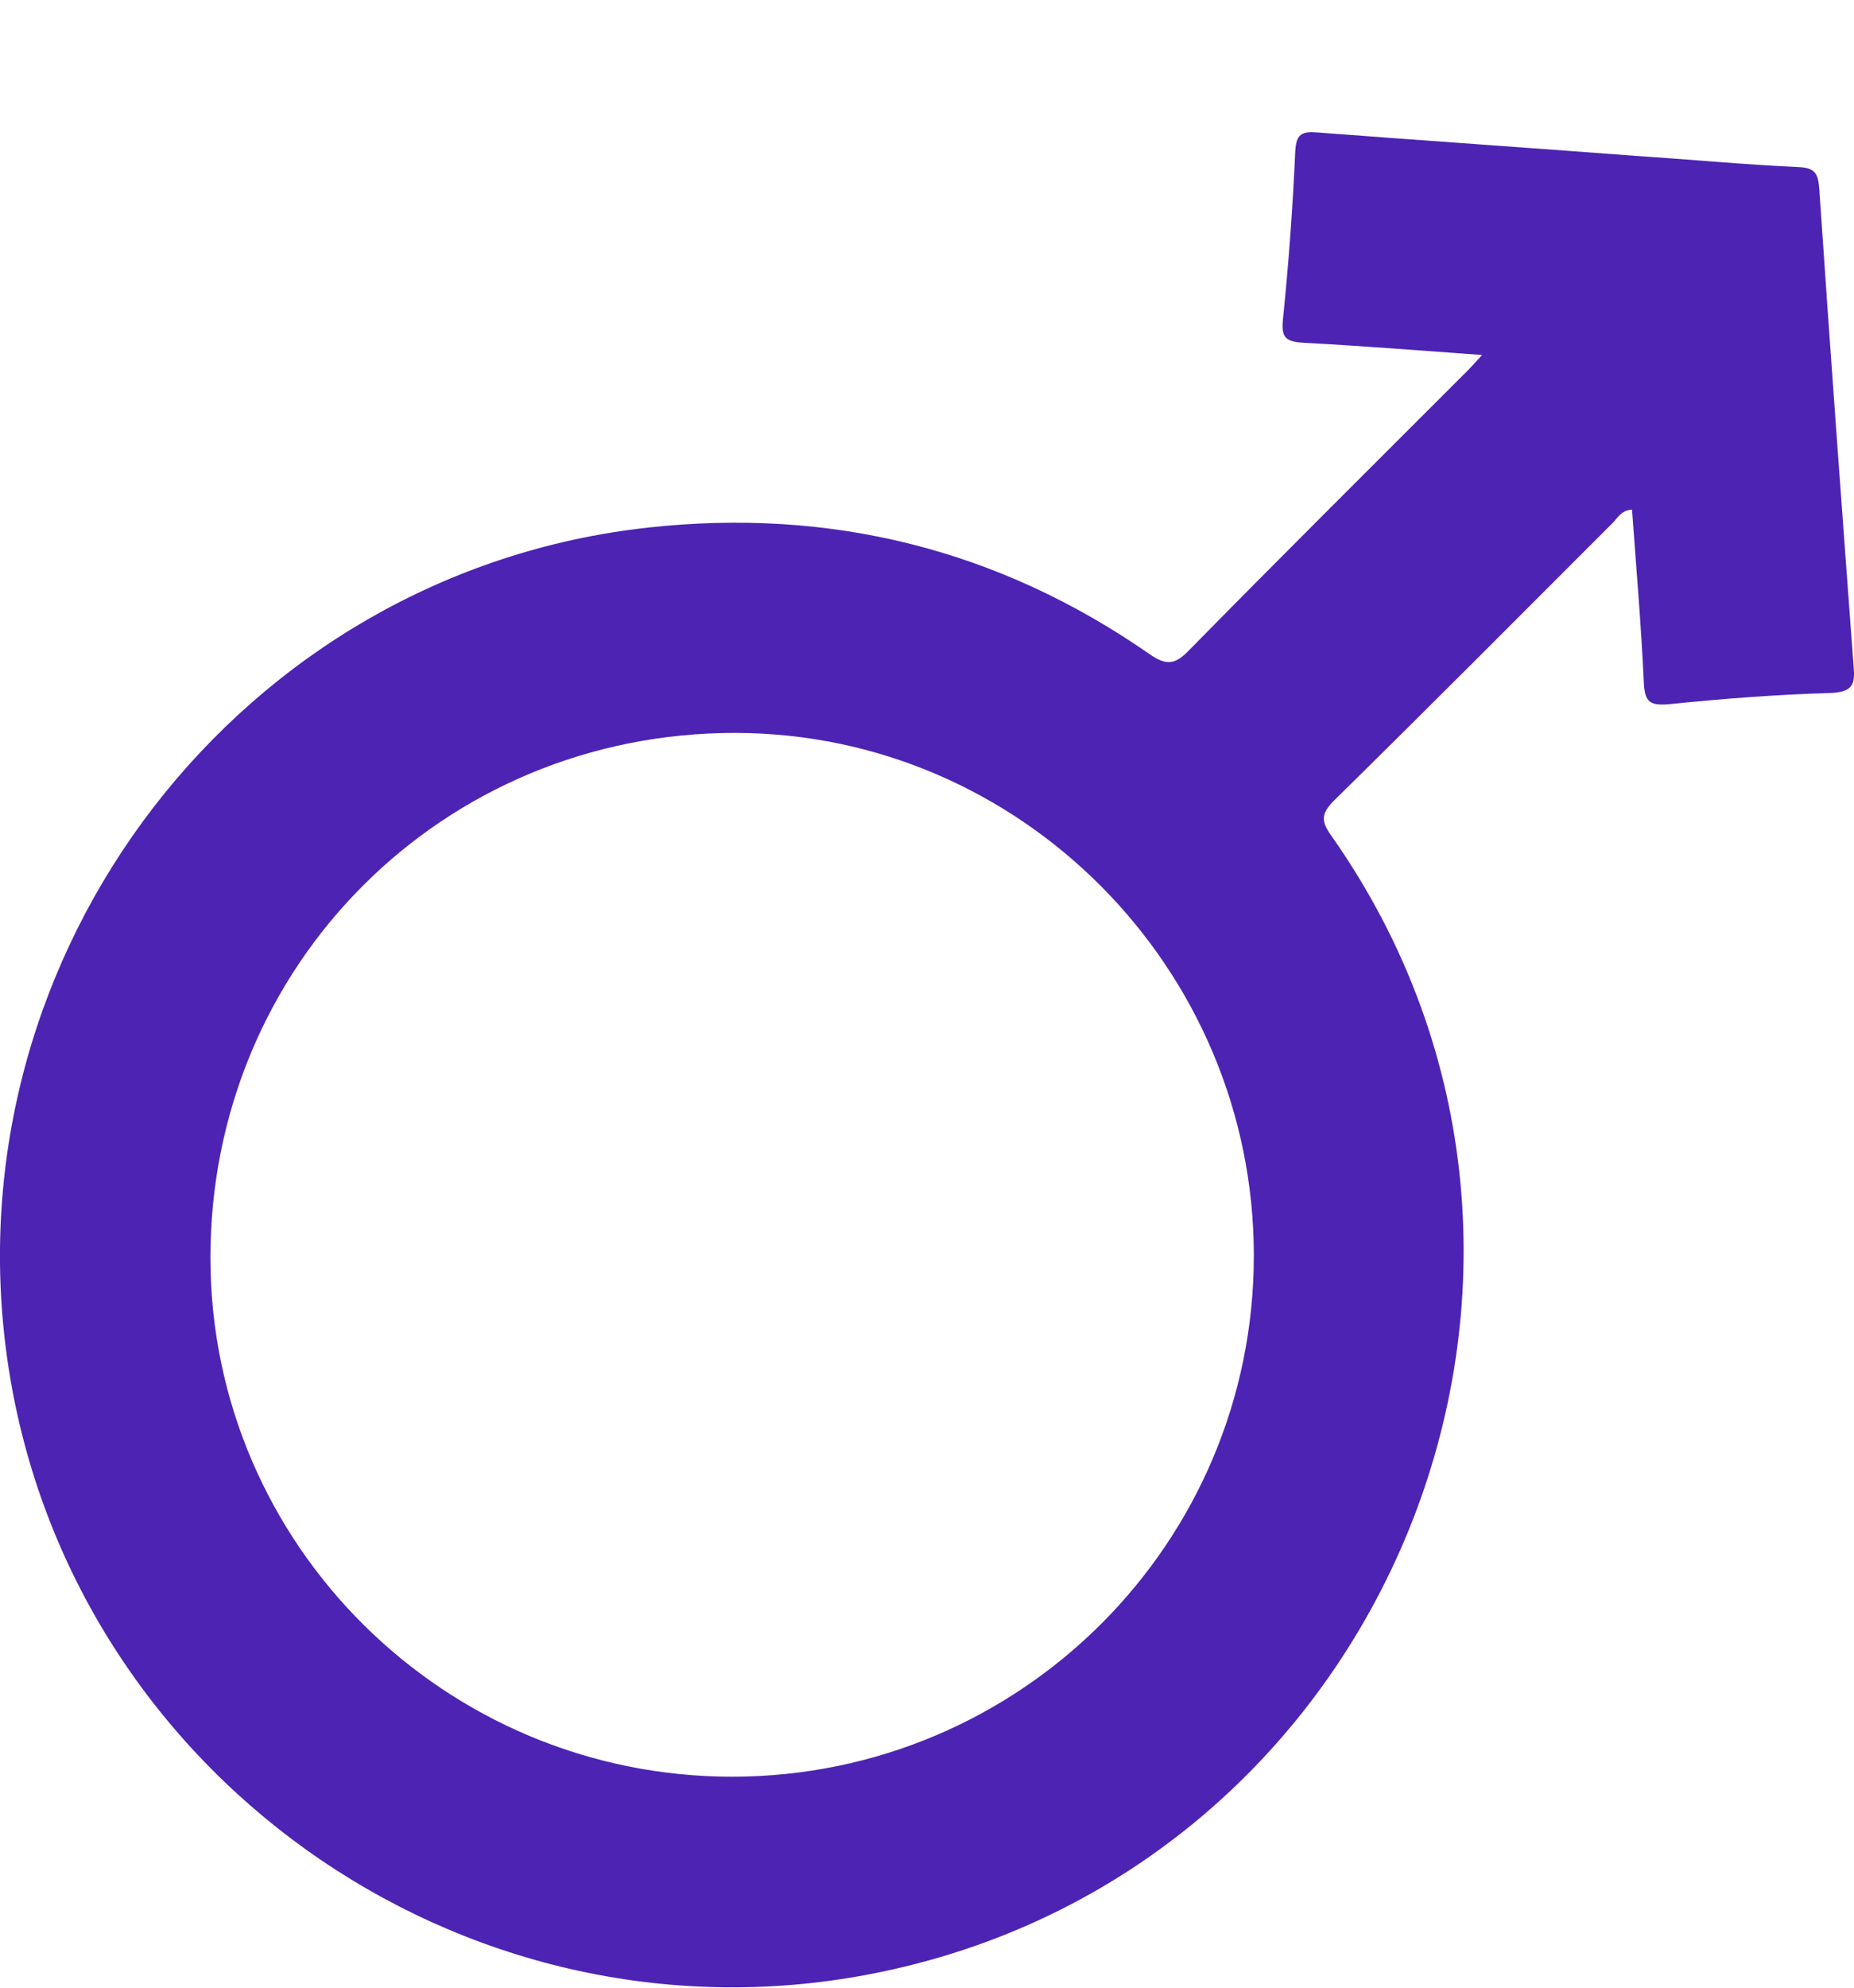 <svg width="14" height="15" viewBox="0 0 14 15" fill="none" xmlns="http://www.w3.org/2000/svg">
<path d="M13.997 5.028C13.908 3.827 13.819 2.629 13.738 1.428C13.73 1.312 13.707 1.265 13.58 1.261C13.17 1.242 12.757 1.203 12.347 1.176C11.543 1.115 10.739 1.06 9.94 0.999C9.828 0.991 9.789 1.014 9.781 1.138C9.762 1.563 9.731 1.988 9.688 2.409C9.673 2.552 9.712 2.579 9.847 2.587C10.284 2.61 10.716 2.645 11.192 2.679C11.126 2.749 11.091 2.791 11.049 2.83C10.357 3.522 9.661 4.213 8.977 4.909C8.869 5.021 8.804 5.021 8.68 4.936C7.54 4.144 6.273 3.831 4.897 3.981C1.825 4.317 -0.382 7.18 0.055 10.256C0.496 13.358 3.475 15.487 6.559 14.9C10.481 14.154 12.347 9.568 10.056 6.311C9.978 6.203 9.971 6.145 10.071 6.044C10.778 5.349 11.478 4.646 12.177 3.947C12.216 3.908 12.243 3.85 12.324 3.846C12.355 4.283 12.393 4.715 12.413 5.152C12.42 5.303 12.463 5.326 12.606 5.314C13.015 5.272 13.425 5.241 13.838 5.229C13.993 5.218 14.009 5.16 13.997 5.028ZM5.531 13.408C3.359 13.408 1.593 11.658 1.589 9.498C1.585 7.285 3.344 5.527 5.554 5.531C7.706 5.534 9.468 7.308 9.468 9.475C9.468 11.647 7.706 13.405 5.531 13.408Z" fill="#4D23B3"/>
</svg>
